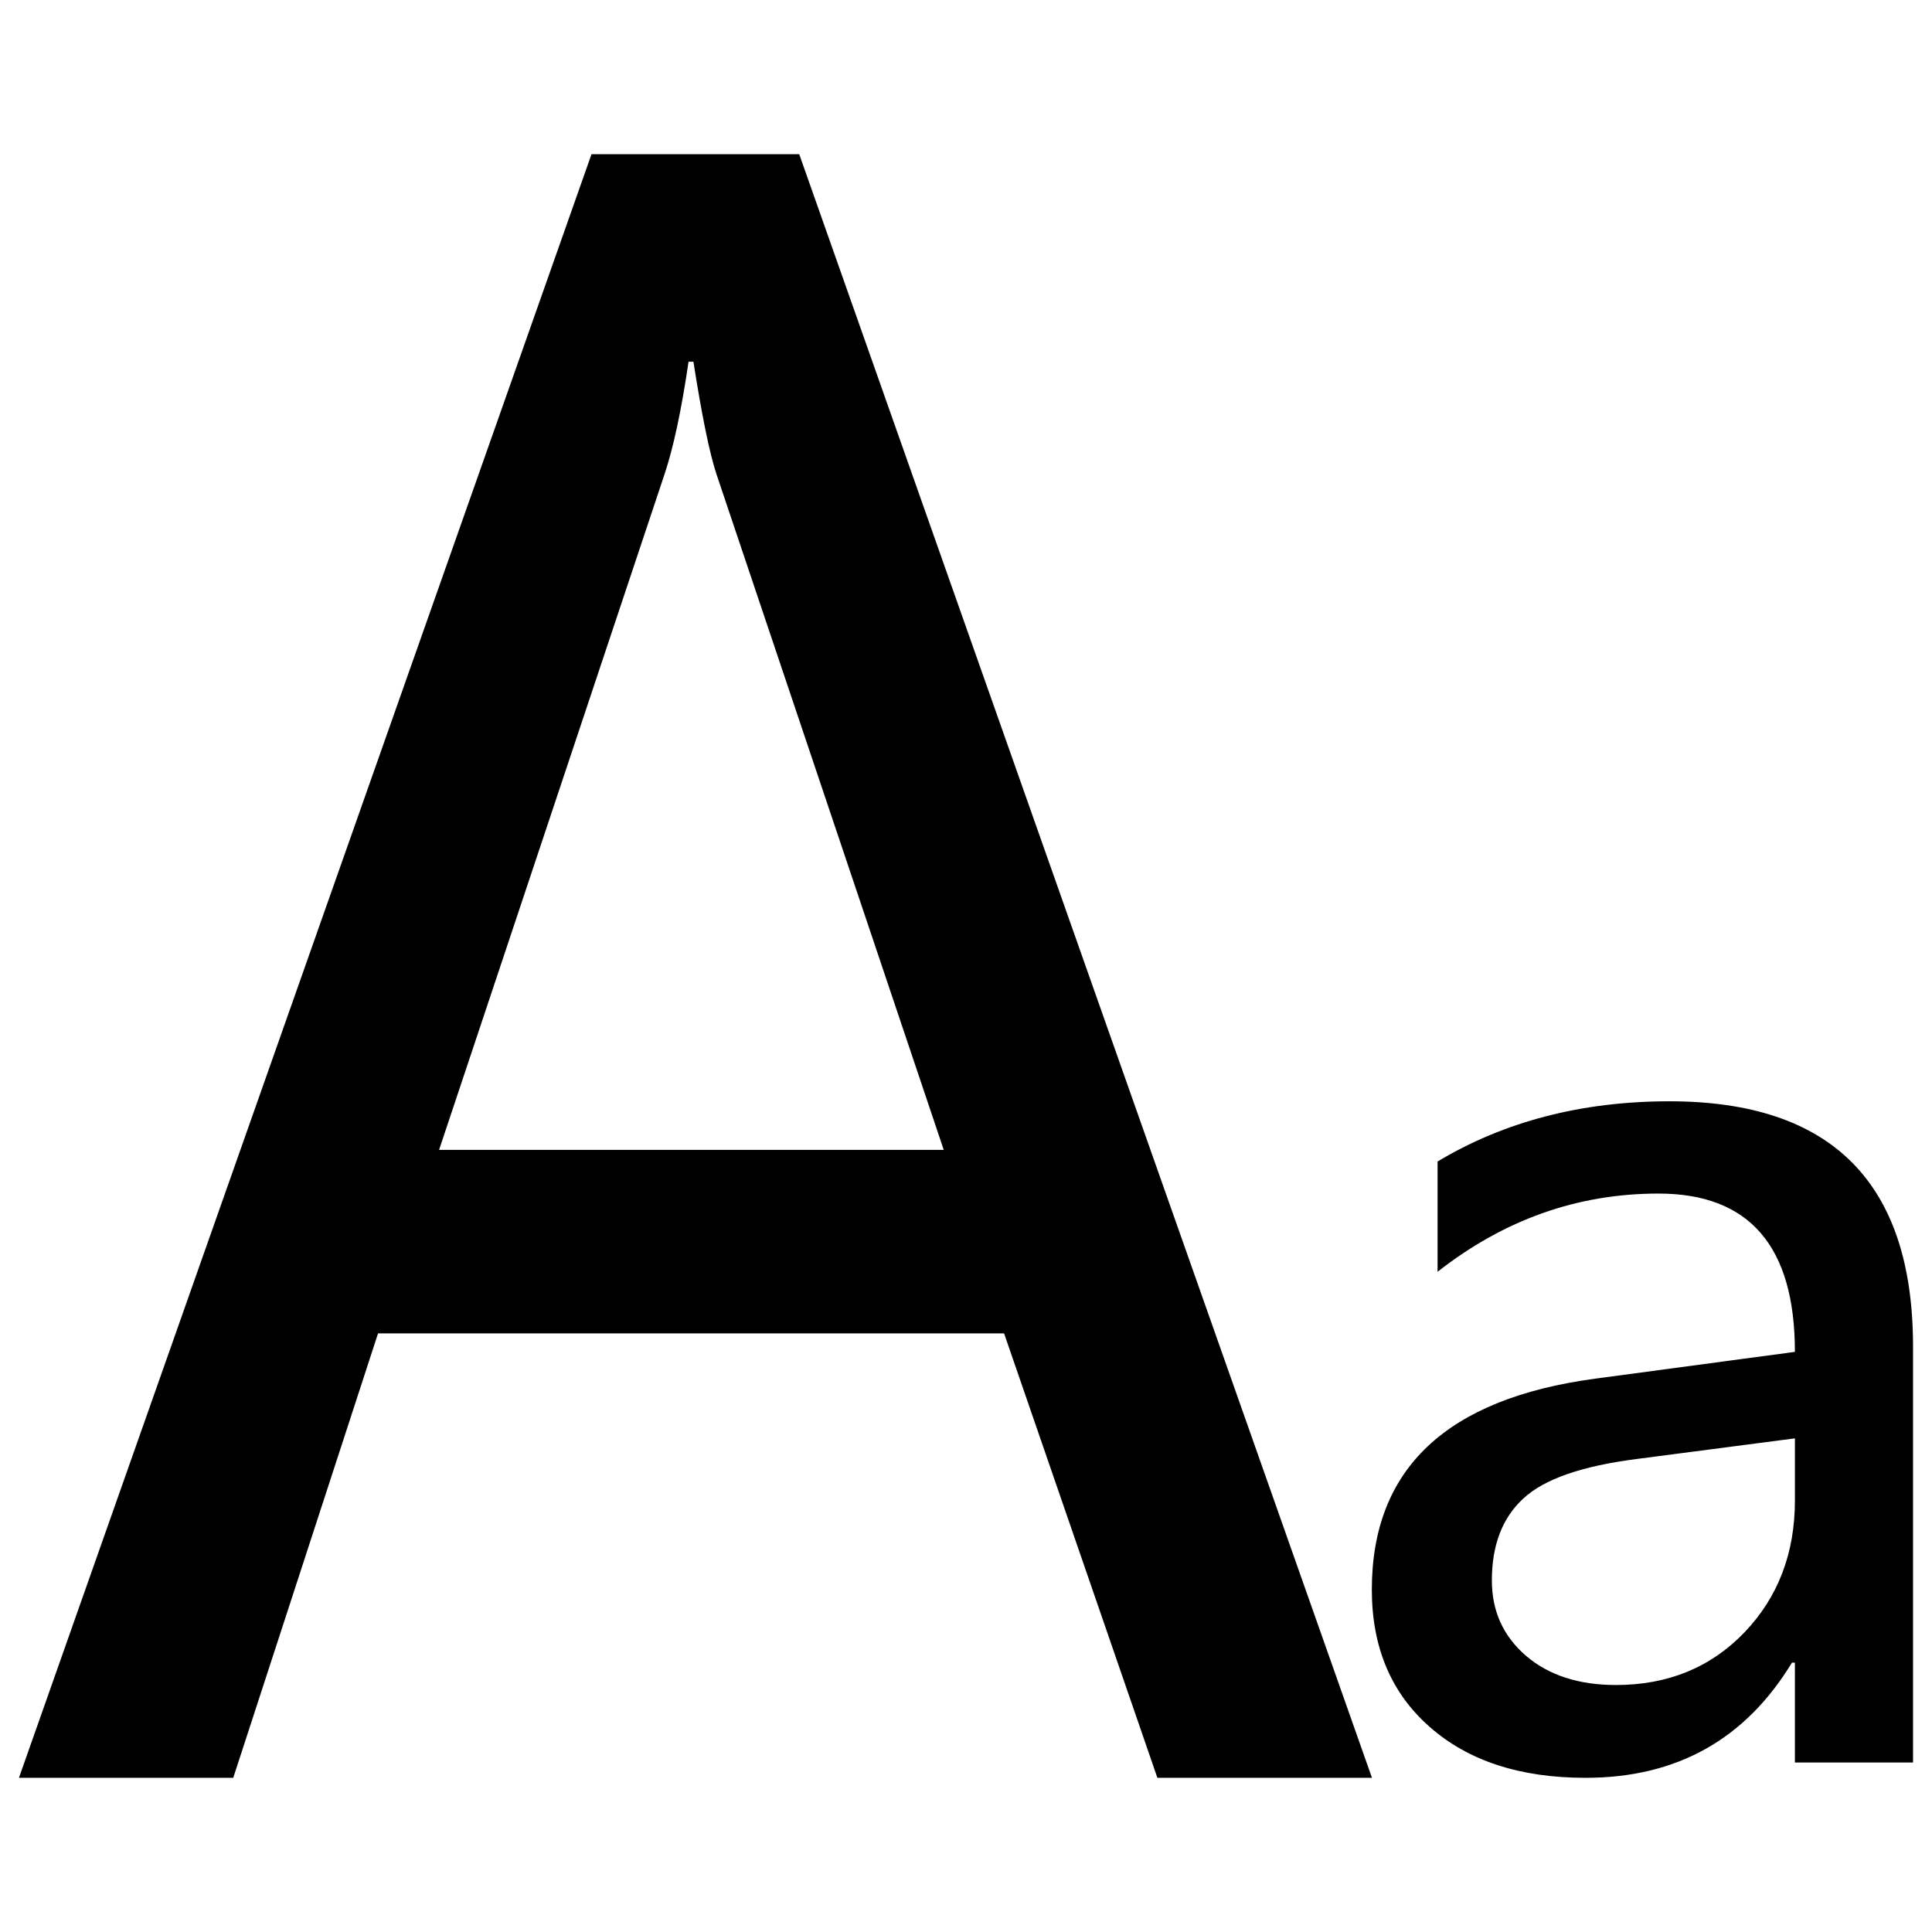 <?xml version="1.0" encoding="utf-8"?>
<!-- Generator: Adobe Illustrator 16.0.0, SVG Export Plug-In . SVG Version: 6.00 Build 0)  -->
<!DOCTYPE svg PUBLIC "-//W3C//DTD SVG 1.1//EN" "http://www.w3.org/Graphics/SVG/1.1/DTD/svg11.dtd">
<svg version="1.1" id="Layer_1" xmlns="http://www.w3.org/2000/svg" xmlns:xlink="http://www.w3.org/1999/xlink" x="0px" y="0px"
	 width="102px" height="102px" viewBox="0 0 102 102" enable-background="new 0 0 102 102" xml:space="preserve">
<g>
	<path d="M72.433,93.86H61.104L53.01,70.395H19.959L12.314,93.86H1L31.229,8.14h10.966L72.433,93.86z M49.825,60.708L37.838,25.07
		c-0.378-1.136-0.785-3.136-1.229-5.973h-0.257c-0.379,2.586-0.807,4.572-1.279,5.973L23.181,60.708H49.825z M75.897,61.322
		c3.537-2.122,7.623-3.179,12.244-3.179c8.571,0,12.858,4.314,12.858,12.95v21.959h-6.237V87.78h-0.156
		c-2.465,4.058-6.094,6.08-10.894,6.08c-3.458,0-6.193-0.894-8.229-2.686c-2.036-1.786-3.057-4.209-3.057-7.244
		c0-6.386,3.935-10.087,11.793-11.144l10.543-1.414c0-5.572-2.399-8.358-7.2-8.358c-4.265,0-8.15,1.372-11.665,4.13V61.322
		L75.897,61.322z M86.442,77.023c-2.916,0.371-4.922,1.063-6.029,2.101c-1.107,1.028-1.65,2.464-1.65,4.314
		c0,1.621,0.6,2.942,1.8,3.979c1.2,1.028,2.786,1.543,4.75,1.543c2.751,0,5.008-0.929,6.786-2.779
		c1.771-1.85,2.664-4.172,2.664-6.972v-3.271L86.442,77.023z"/>
</g>
</svg>
